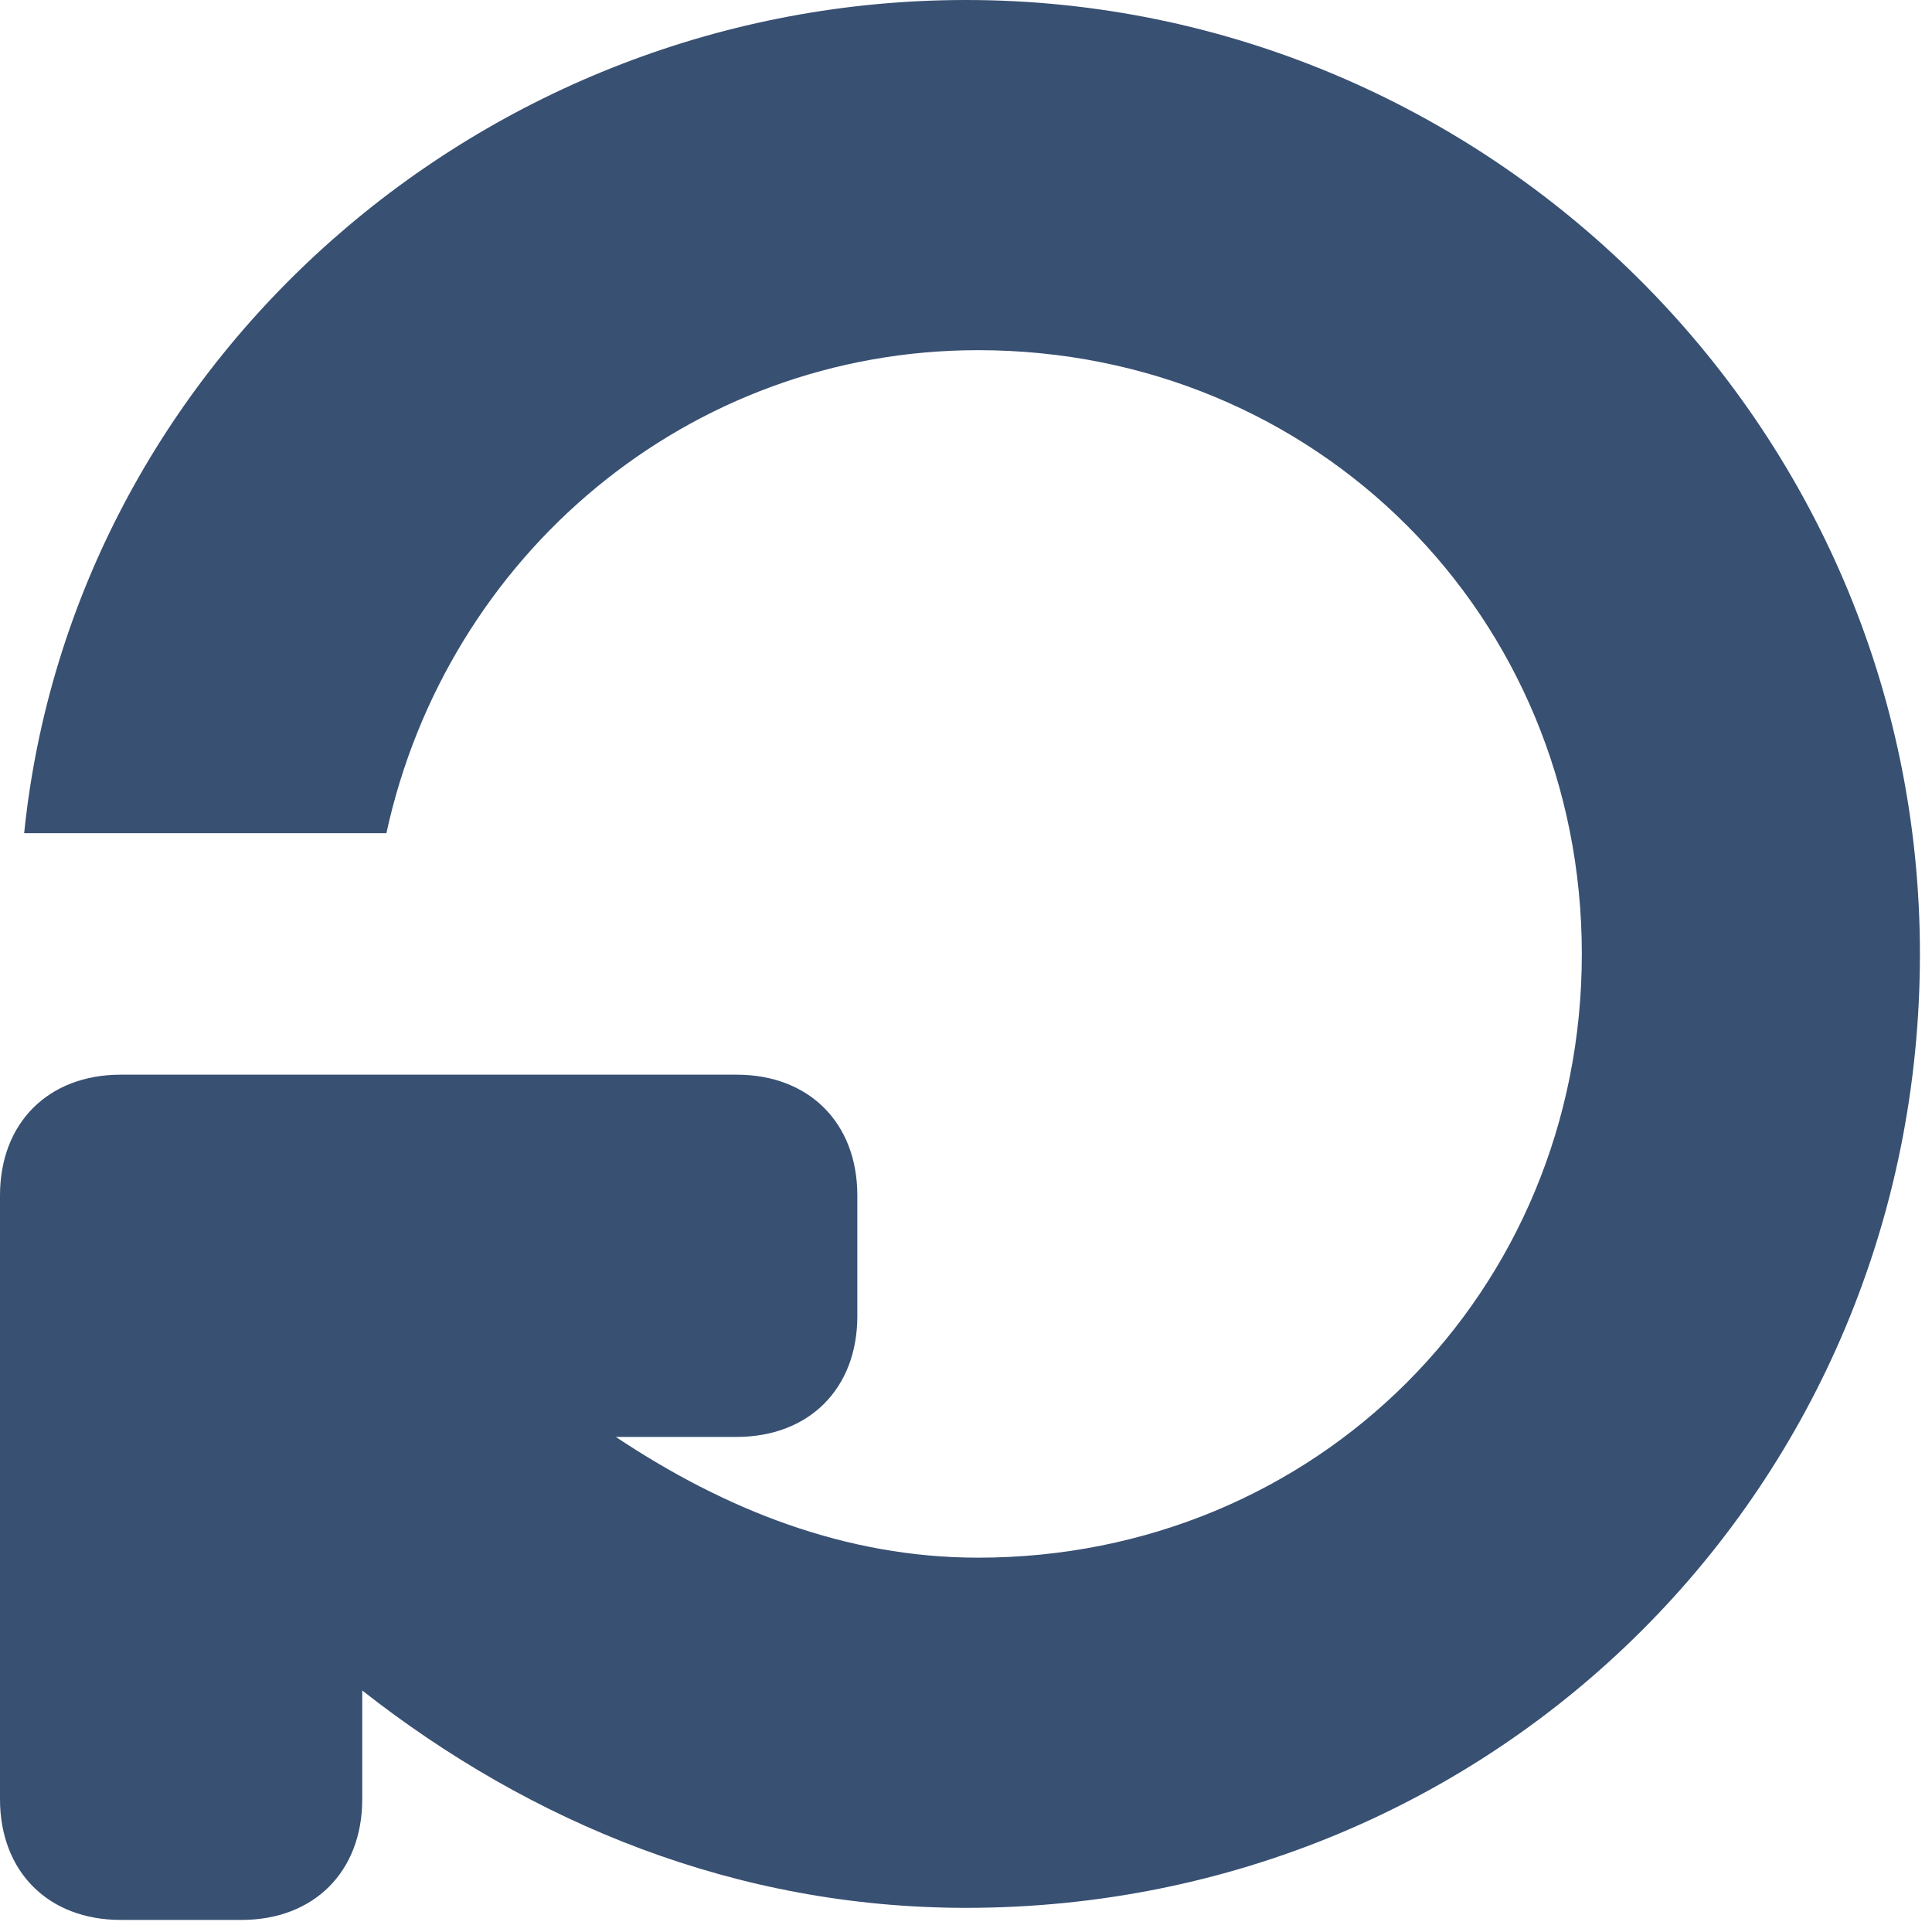 <?xml version="1.0" encoding="utf-8"?>
<!-- Generator: Adobe Illustrator 15.0.0, SVG Export Plug-In . SVG Version: 6.00 Build 0)  -->
<!DOCTYPE svg PUBLIC "-//W3C//DTD SVG 1.1//EN" "http://www.w3.org/Graphics/SVG/1.1/DTD/svg11.dtd">
<svg version="1.1" id="Layer_1" xmlns="http://www.w3.org/2000/svg" xmlns:xlink="http://www.w3.org/1999/xlink" x="0px" y="0px"
	 width="16px" height="16px" viewBox="0 0 16 16" enable-background="new 0 0 16 16" xml:space="preserve">
<path fill="#385072" d="M8,0C4,0,0.6,3,0.2,6.9h3c0.5-2.3,2.5-4,4.9-4c2.8,0,5,2.2,5,5c0,2.8-2.199,5-5,5c-1.1,0-2.1-0.4-3-1h1
	c0.6,0,1-0.4,1-1v-1c0-0.601-0.4-1-1-1H2H1c-0.6,0-1,0.399-1,1v1v4c0,0.6,0.4,1,1,1h1c0.6,0,1-0.4,1-1V14c1.4,1.1,3.1,1.8,5,1.8
	c4.4,0,7.9-3.5,7.9-7.9S12.3,0,8,0z"/>
</svg>
